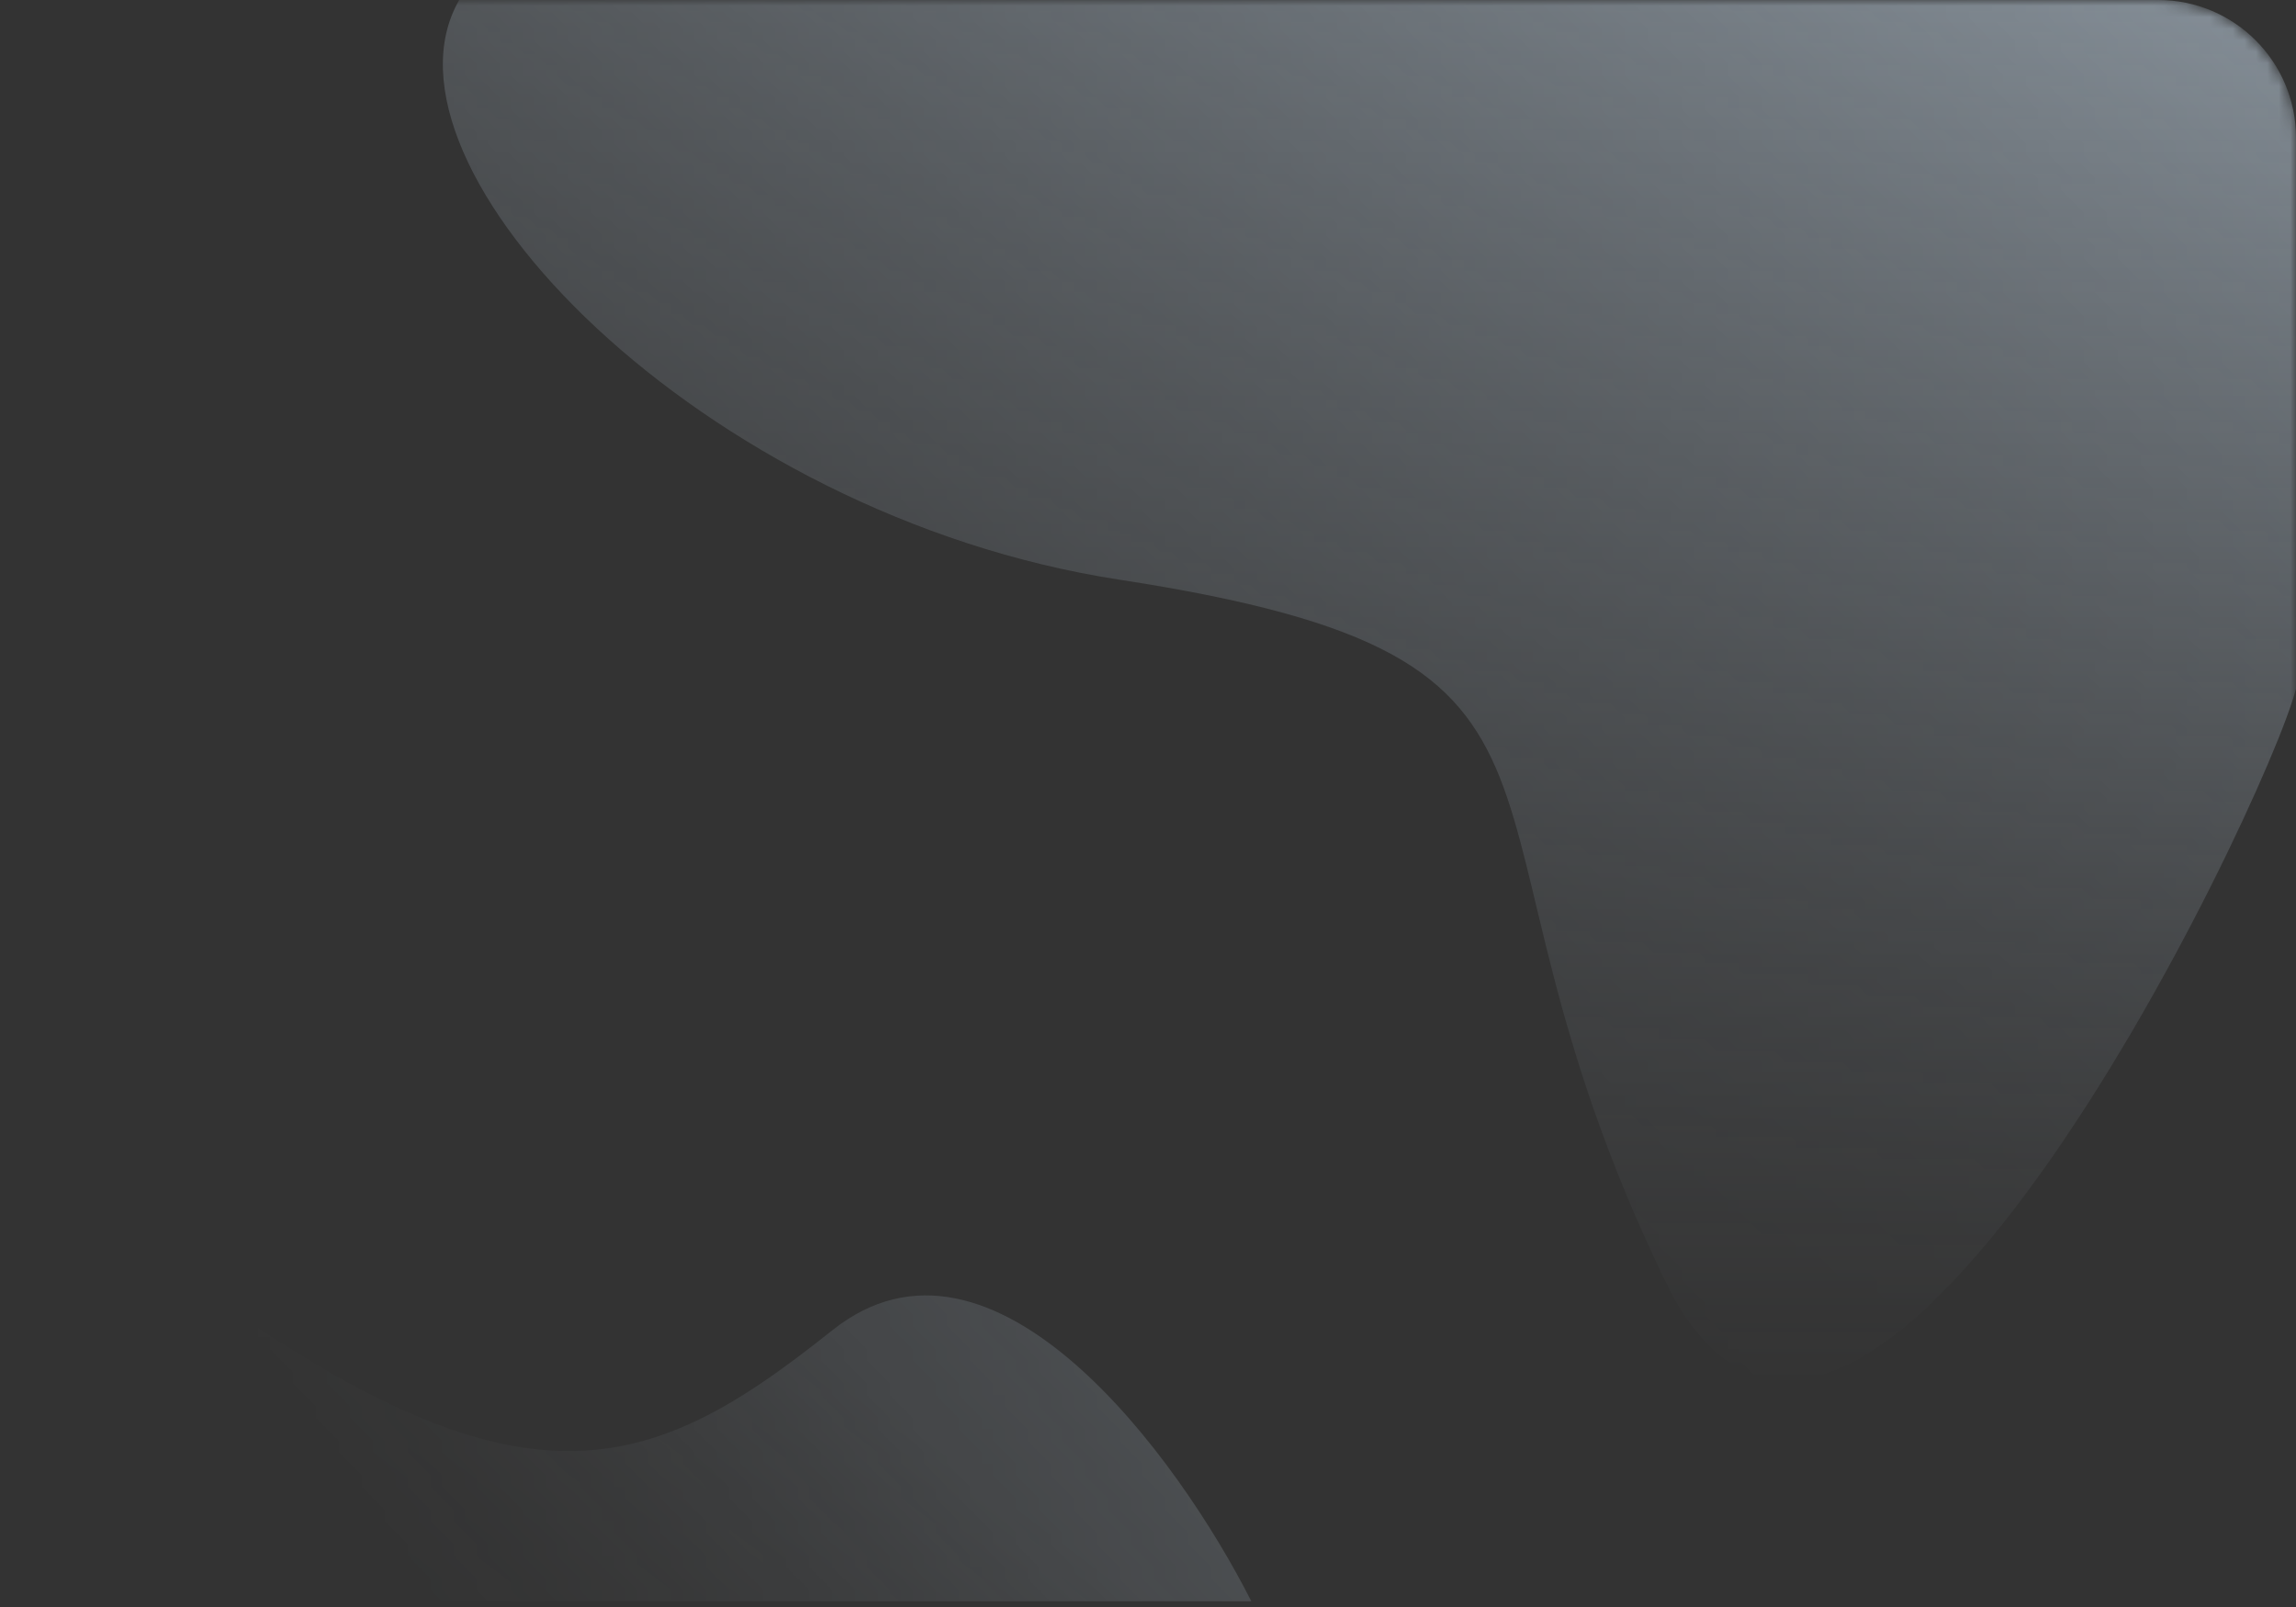 <svg width="200" height="140" viewBox="0 0 200 140" fill="none" xmlns="http://www.w3.org/2000/svg">
<rect x="0" y="0" width="200" height="140" fill="#333333" stroke="none"/>
<mask id="mask0" mask-type="alpha" maskUnits="userSpaceOnUse" x="0" y="0" width="200" height="140">
<path d="M0 12C0 5.373 5.373 0 12 0L188 0C194.627 0 200 5.373 200 12V128C200 134.627 194.627 140 188 140L12 140C5.373 140 0 134.627 0 128L0 12Z" fill="url(#paint0_linear)"/>
</mask>
<g mask="url(#mask0)">
<path opacity="0.5" d="M4.5 101.943C-26.3 76.19 -76 80.124 -97 85.311V127.5C-97 134.127 -91.627 139.5 -85 139.5H109C102.667 126.981 86.5 104.733 72.5 115.893C55 129.842 43 134.135 4.5 101.943Z" fill="url(#paint1_linear)"/>
<path opacity="0.5" d="M97.501 50.5C61.1 44.9 31.667 14.5 40 0H188C194.628 0 200 5.373 200 12V60C197.334 70.333 161.4 145.5 145 111.5C124.5 69 143.001 57.5 97.501 50.5Z" fill="url(#paint2_linear)"/>
</g>
<defs>
<linearGradient id="paint0_linear" x1="200" y1="7.53573e-06" x2="23" y2="119.5" gradientUnits="userSpaceOnUse">
<stop stop-color="white"/>
<stop offset="1" stop-color="white" stop-opacity="0"/>
</linearGradient>
<linearGradient id="paint1_linear" x1="33.5" y1="90" x2="-17" y2="157" gradientUnits="userSpaceOnUse">
<stop stop-color="#D9EDFF"/>
<stop offset="1" stop-color="#D9EDFF" stop-opacity="0"/>
</linearGradient>
<linearGradient id="paint2_linear" x1="119.288" y1="0" x2="119.288" y2="120.265" gradientUnits="userSpaceOnUse">
<stop stop-color="#D9EDFF"/>
<stop offset="1" stop-color="#D9EDFF" stop-opacity="0"/>
</linearGradient>
</defs>
</svg>
